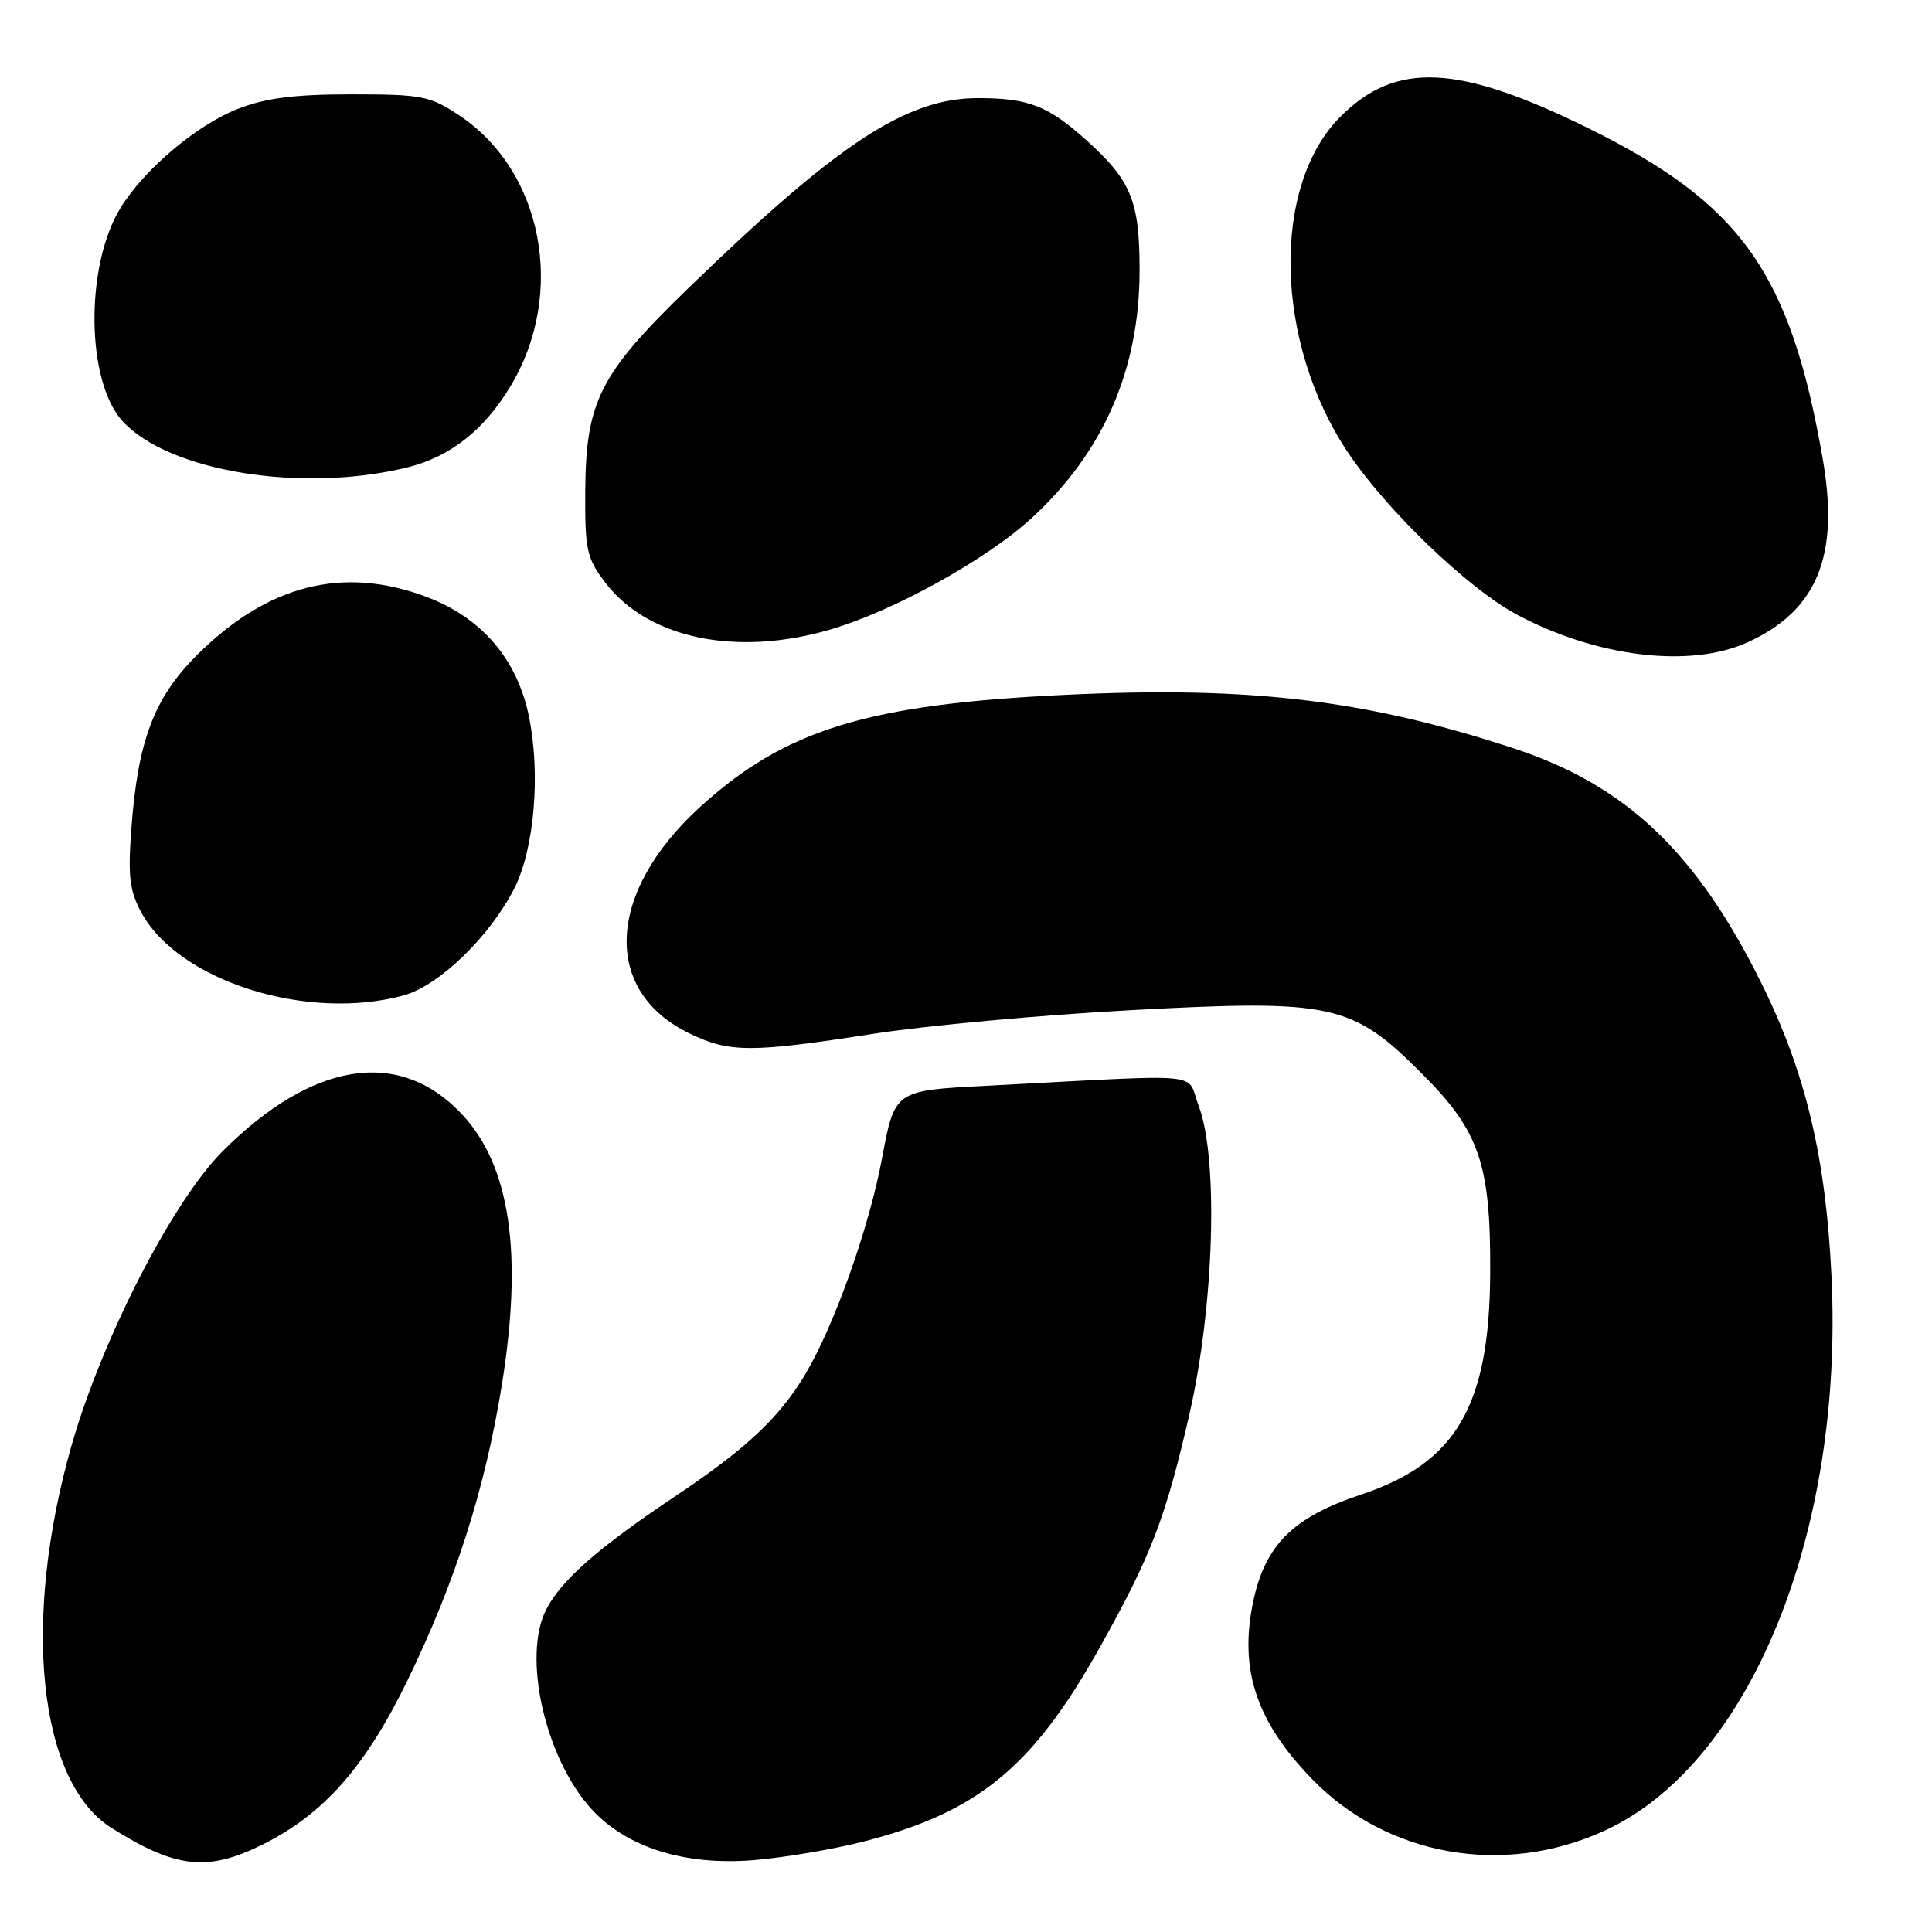<?xml version="1.0" encoding="UTF-8" standalone="no"?>
<!DOCTYPE svg PUBLIC "-//W3C//DTD SVG 1.1//EN" "http://www.w3.org/Graphics/SVG/1.1/DTD/svg11.dtd" >
<svg xmlns="http://www.w3.org/2000/svg" xmlns:xlink="http://www.w3.org/1999/xlink" version="1.1" viewBox="0 0 256 256">
 <g >
 <path fill="currentColor"
d=" M 34.82 244.40 C 42.92 240.36 48.41 234.14 54.01 222.63 C 60.33 209.63 64.27 197.29 66.49 183.56 C 69.32 166.07 67.61 154.46 61.20 147.63 C 52.94 138.83 41.43 140.61 29.51 152.53 C 22.89 159.15 13.53 177.37 9.49 191.50 C 2.85 214.75 5.07 236.10 14.77 242.21 C 23.30 247.59 27.51 248.04 34.82 244.40 Z  M 114.41 244.02 C 129.61 240.13 136.89 234.14 145.81 218.15 C 152.57 206.03 154.42 201.21 157.58 187.50 C 160.89 173.10 161.48 153.45 158.82 146.50 C 157.08 141.98 160.64 142.31 130.52 143.88 C 118.55 144.50 118.55 144.50 116.87 153.50 C 115.18 162.59 110.58 175.56 106.76 182.00 C 103.32 187.80 98.96 191.91 89.50 198.24 C 79.27 205.08 74.46 209.30 72.41 213.20 C 69.16 219.41 72.22 233.00 78.39 239.73 C 83.03 244.79 90.65 247.20 99.75 246.49 C 103.74 246.17 110.34 245.06 114.41 244.02 Z  M 212.59 242.59 C 231.82 233.78 244.33 203.22 242.68 169.06 C 241.92 153.33 239.26 142.15 233.49 130.47 C 224.84 112.95 215.48 104.05 200.57 99.16 C 180.96 92.72 165.70 90.90 141.14 92.07 C 114.89 93.32 103.98 96.68 92.71 106.98 C 80.35 118.28 79.76 131.32 91.35 136.93 C 96.66 139.50 99.46 139.51 115.61 137.00 C 122.70 135.89 138.11 134.48 149.86 133.85 C 176.64 132.41 179.17 132.97 188.52 142.37 C 196.03 149.90 197.52 154.26 197.46 168.50 C 197.40 186.26 193.00 193.84 180.32 198.05 C 171.30 201.05 167.61 204.73 166.04 212.30 C 164.18 221.26 166.47 228.12 173.86 235.74 C 183.79 245.97 199.23 248.70 212.59 242.59 Z  M 53.50 131.89 C 58.17 130.61 64.87 124.13 68.13 117.76 C 70.81 112.51 71.66 102.49 70.07 94.86 C 68.50 87.28 63.78 81.81 56.44 79.06 C 45.41 74.94 35.41 77.49 26.07 86.83 C 20.37 92.53 18.24 98.23 17.39 110.00 C 16.94 116.21 17.18 118.10 18.78 121.00 C 23.76 130.04 40.79 135.38 53.50 131.89 Z  M 231.54 85.12 C 240.79 80.92 243.77 73.66 241.52 60.80 C 237.22 36.10 230.72 26.96 210.34 16.93 C 193.17 8.49 184.95 8.12 177.62 15.45 C 168.40 24.67 168.88 45.45 178.64 60.00 C 183.76 67.63 194.49 77.94 200.91 81.39 C 211.47 87.07 223.92 88.58 231.54 85.12 Z  M 110.07 83.40 C 118.44 80.94 130.61 74.20 136.63 68.71 C 146.21 59.95 151.00 48.97 151.00 35.79 C 151.00 26.65 149.90 23.95 144.01 18.63 C 138.90 14.02 136.30 13.00 129.58 13.00 C 120.10 13.00 111.04 18.96 91.10 38.29 C 79.44 49.60 77.63 53.19 77.55 65.07 C 77.50 72.89 77.74 73.96 80.20 77.19 C 85.86 84.63 97.61 87.07 110.07 83.40 Z  M 54.10 61.90 C 59.68 60.51 64.21 56.92 67.66 51.15 C 75.04 38.85 71.95 22.63 60.81 15.26 C 56.96 12.71 55.90 12.50 46.57 12.50 C 39.06 12.50 35.24 12.98 31.56 14.41 C 26.16 16.49 19.17 22.37 15.99 27.51 C 11.25 35.19 11.39 50.53 16.25 55.82 C 22.40 62.52 40.18 65.38 54.10 61.90 Z "/>
</g>
</svg>